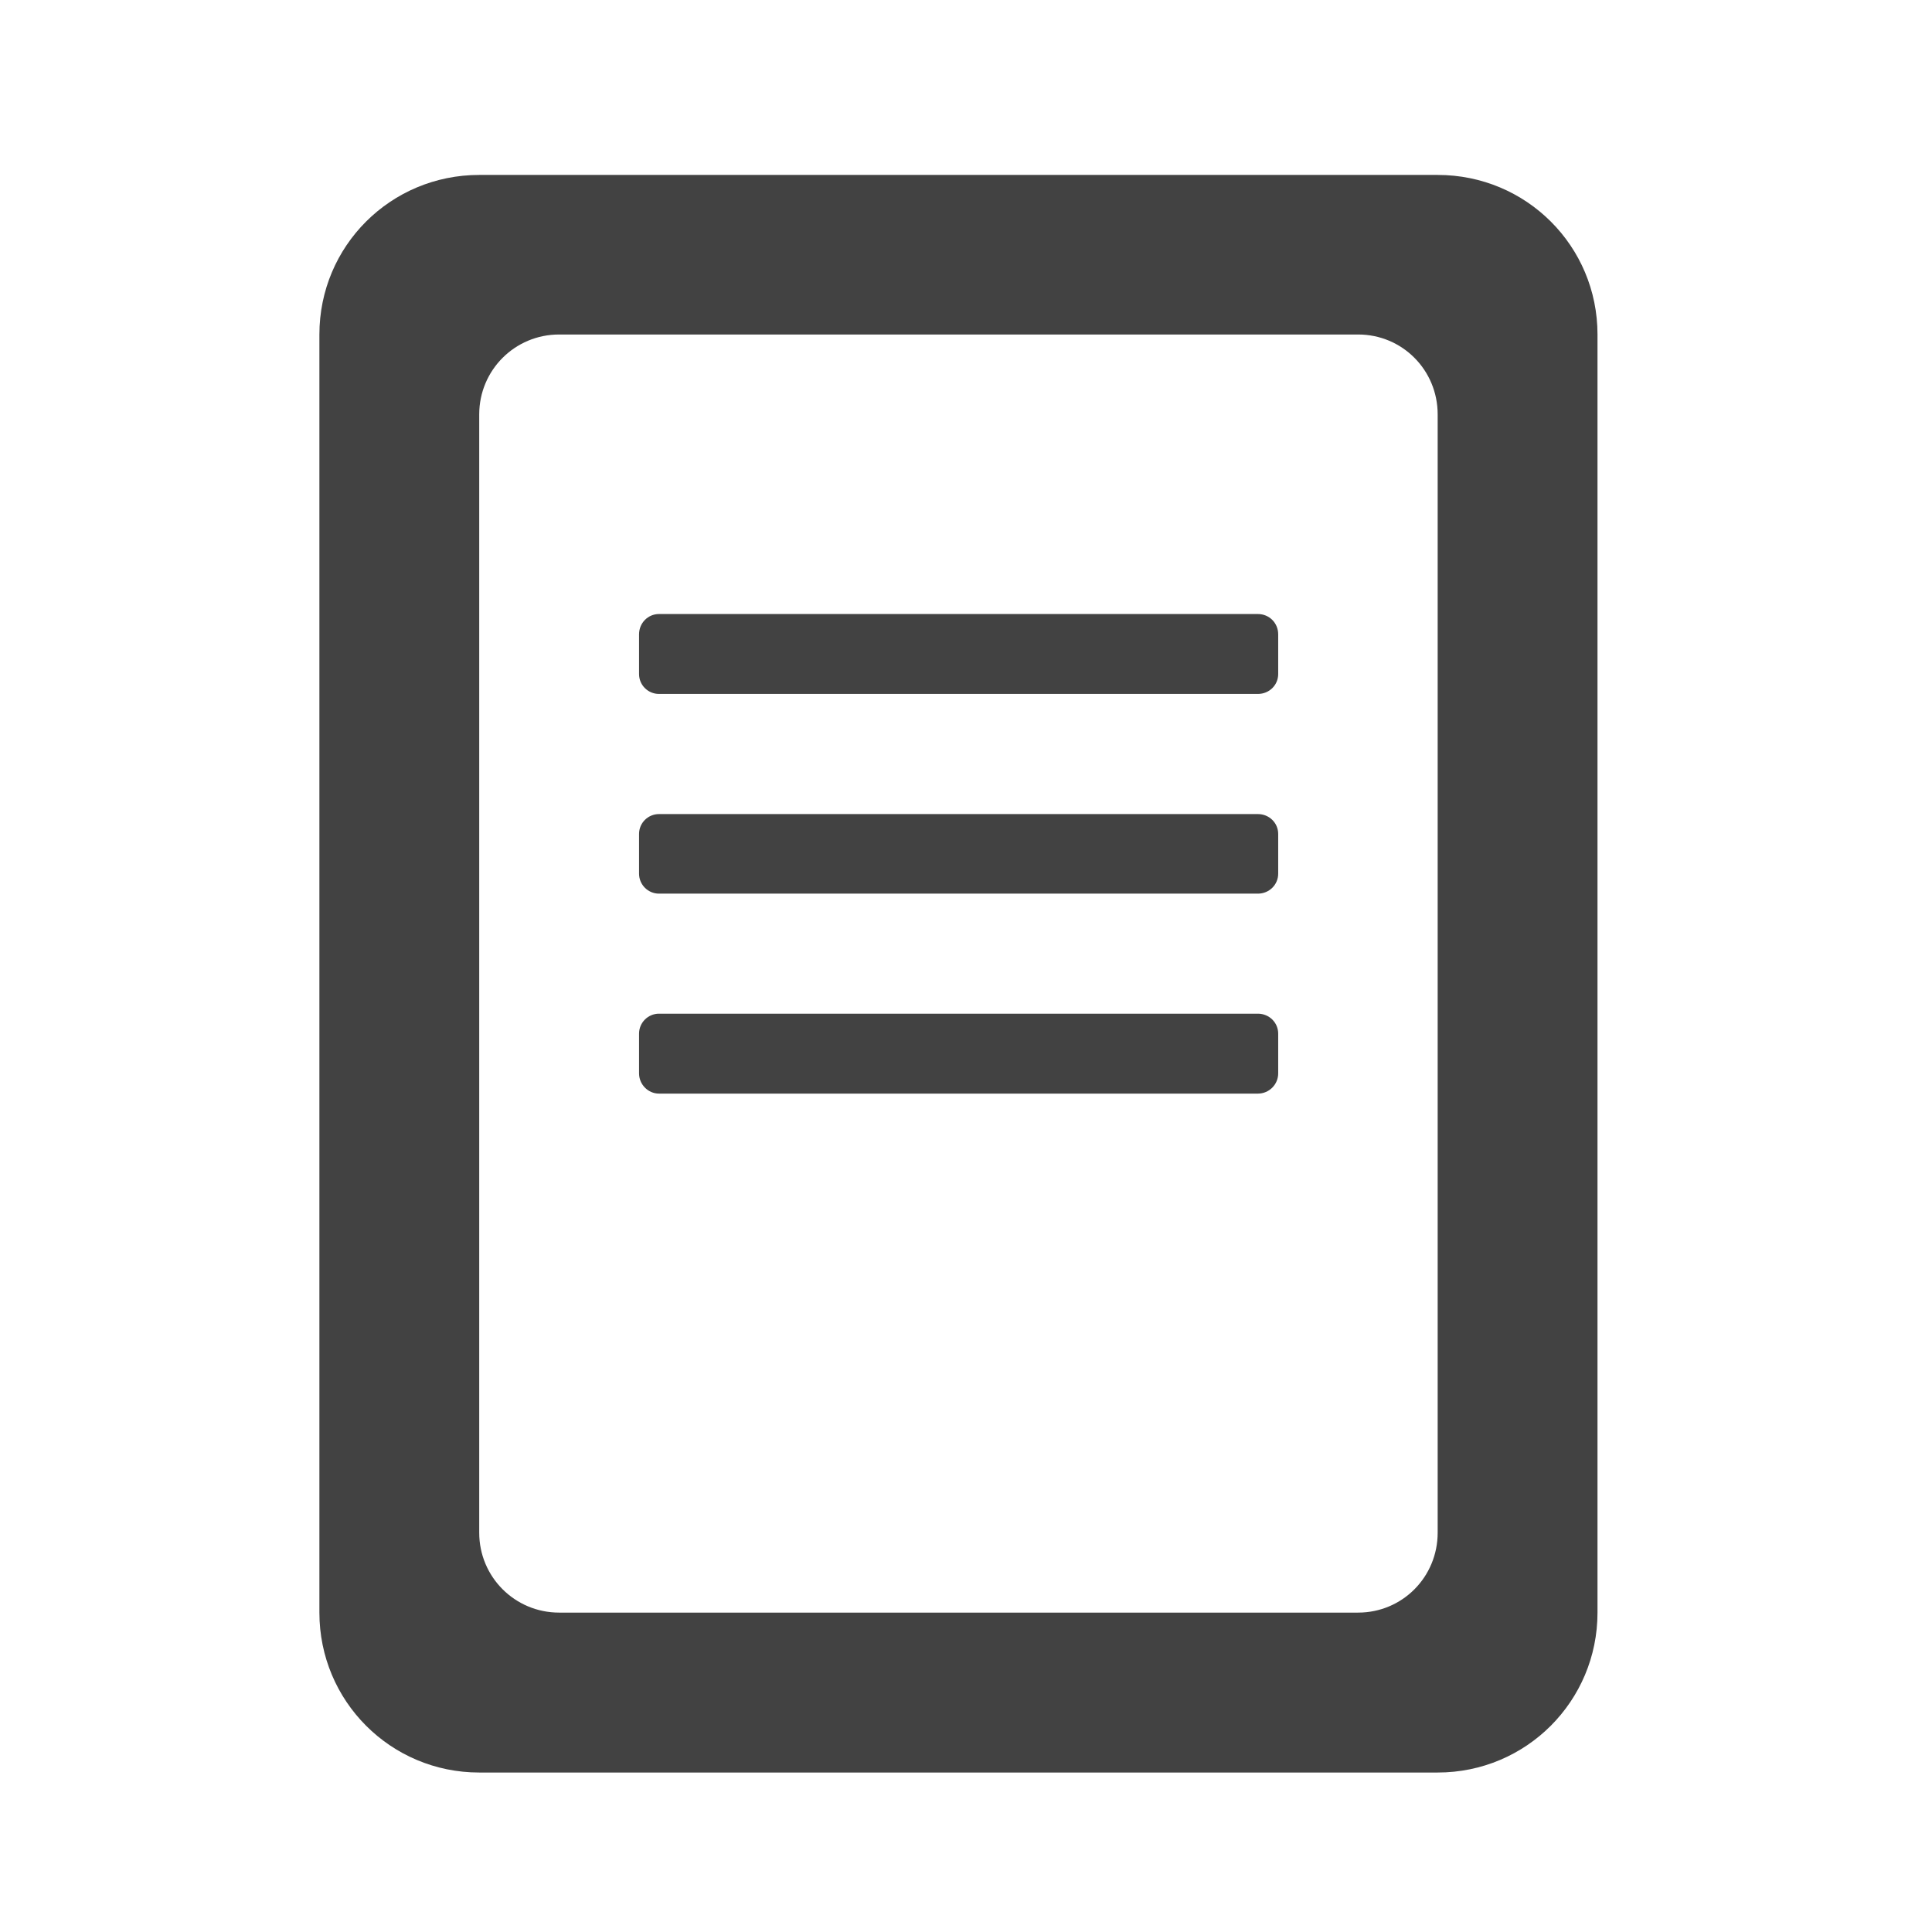 
<svg xmlns="http://www.w3.org/2000/svg" xmlns:xlink="http://www.w3.org/1999/xlink" width="22px" height="22px" viewBox="0 0 22 22" version="1.1">
<g id="surface1">
     <defs>
  <style id="current-color-scheme" type="text/css">
   .ColorScheme-Text { color:#424242; } .ColorScheme-Highlight { color:#eeeeee; }
  </style>
 </defs>
<path style="fill:currentColor" class="ColorScheme-Text" d="M 7.504 6.992 L 14.324 6.992 C 14.453 6.992 14.555 7.094 14.555 7.223 L 14.555 7.676 C 14.555 7.801 14.453 7.902 14.324 7.902 L 7.504 7.902 C 7.379 7.902 7.277 7.801 7.277 7.676 L 7.277 7.223 C 7.277 7.094 7.379 6.992 7.504 6.992 Z M 7.504 6.992 "/>
     <defs>
  <style id="current-color-scheme" type="text/css">
   .ColorScheme-Text { color:#424242; } .ColorScheme-Highlight { color:#eeeeee; }
  </style>
 </defs>
<path style="fill:currentColor" class="ColorScheme-Text" d="M 7.504 9.27 L 14.324 9.27 C 14.453 9.27 14.555 9.371 14.555 9.496 L 14.555 9.949 C 14.555 10.074 14.453 10.176 14.324 10.176 L 7.504 10.176 C 7.379 10.176 7.277 10.074 7.277 9.949 L 7.277 9.496 C 7.277 9.371 7.379 9.27 7.504 9.27 Z M 7.504 9.27 "/>
     <defs>
  <style id="current-color-scheme" type="text/css">
   .ColorScheme-Text { color:#424242; } .ColorScheme-Highlight { color:#eeeeee; }
  </style>
 </defs>
<path style="fill:currentColor" class="ColorScheme-Text" d="M 7.504 11.543 L 14.324 11.543 C 14.453 11.543 14.555 11.645 14.555 11.77 L 14.555 12.223 C 14.555 12.348 14.453 12.453 14.324 12.453 L 7.504 12.453 C 7.379 12.453 7.277 12.348 7.277 12.223 L 7.277 11.77 C 7.277 11.645 7.379 11.543 7.504 11.543 Z M 7.504 11.543 "/>
     <defs>
  <style id="current-color-scheme" type="text/css">
   .ColorScheme-Text { color:#424242; } .ColorScheme-Highlight { color:#eeeeee; }
  </style>
 </defs>
<path style="fill:currentColor" class="ColorScheme-Text" d="M 5.457 1.992 C 4.449 1.992 3.637 2.801 3.637 3.809 L 3.637 18.363 C 3.637 19.371 4.449 20.184 5.457 20.184 L 16.371 20.184 C 17.379 20.184 18.191 19.371 18.191 18.363 L 18.191 3.809 C 18.191 2.801 17.379 1.992 16.371 1.992 Z M 6.367 3.809 L 15.465 3.809 C 15.969 3.809 16.371 4.215 16.371 4.719 L 16.371 17.453 C 16.371 17.957 15.969 18.363 15.465 18.363 L 6.367 18.363 C 5.863 18.363 5.457 17.957 5.457 17.453 L 5.457 4.719 C 5.457 4.215 5.863 3.809 6.367 3.809 Z M 6.367 3.809 "/>
</g>
</svg>
